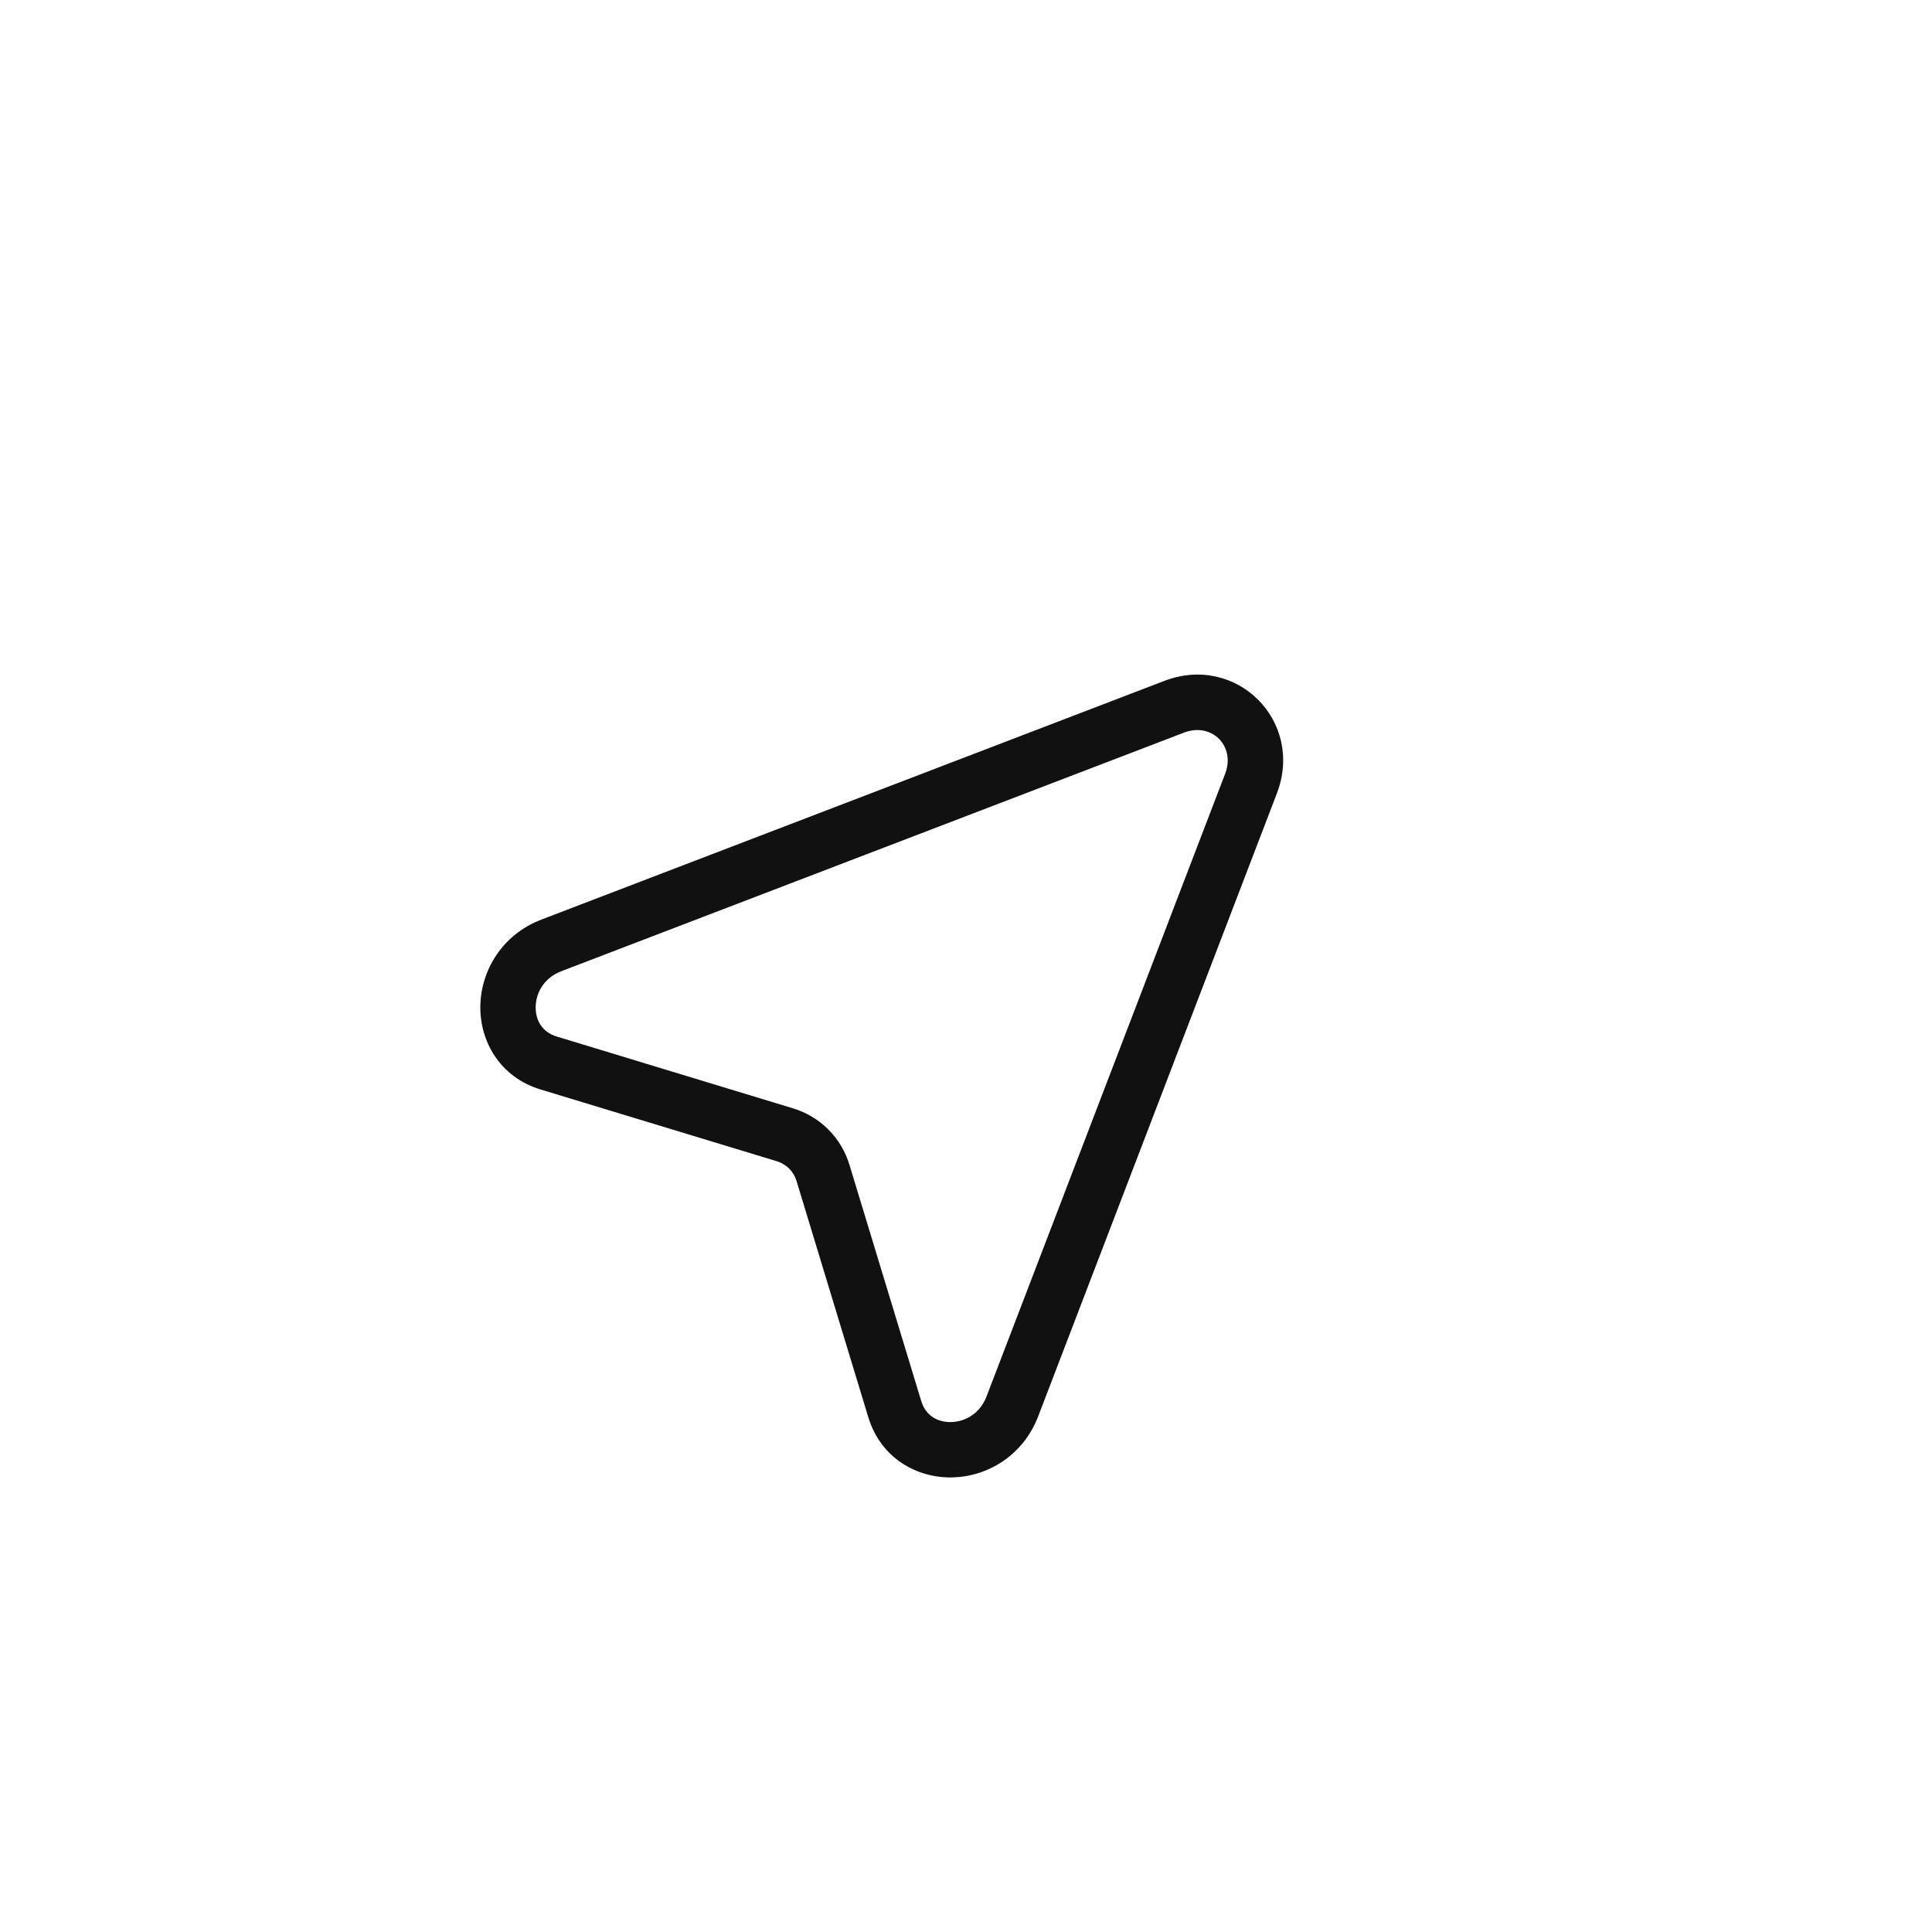 <svg width="48" height="48" viewBox="0 0 48 48" fill="none" xmlns="http://www.w3.org/2000/svg">
<path fill-rule="evenodd" clip-rule="evenodd" d="M23.663 36.706C24.53 36.685 25.418 36.169 25.794 35.187L31.723 19.714C32.411 17.918 30.723 16.229 28.926 16.917L13.453 22.846C12.471 23.222 11.955 24.11 11.934 24.977C11.914 25.852 12.405 26.756 13.431 27.068L19.301 28.851C19.538 28.924 19.716 29.102 19.789 29.339L21.572 35.209C21.884 36.235 22.788 36.726 23.663 36.706ZM22.888 34.809L21.104 28.939C20.899 28.263 20.377 27.741 19.701 27.536L13.831 25.752C13.477 25.645 13.301 25.357 13.309 25.009C13.317 24.654 13.525 24.291 13.945 24.13L29.418 18.201C30.104 17.938 30.702 18.537 30.439 19.222L24.51 34.695C24.349 35.115 23.986 35.323 23.631 35.331C23.284 35.339 22.995 35.163 22.888 34.809Z" fill="#111111"/>
</svg>
